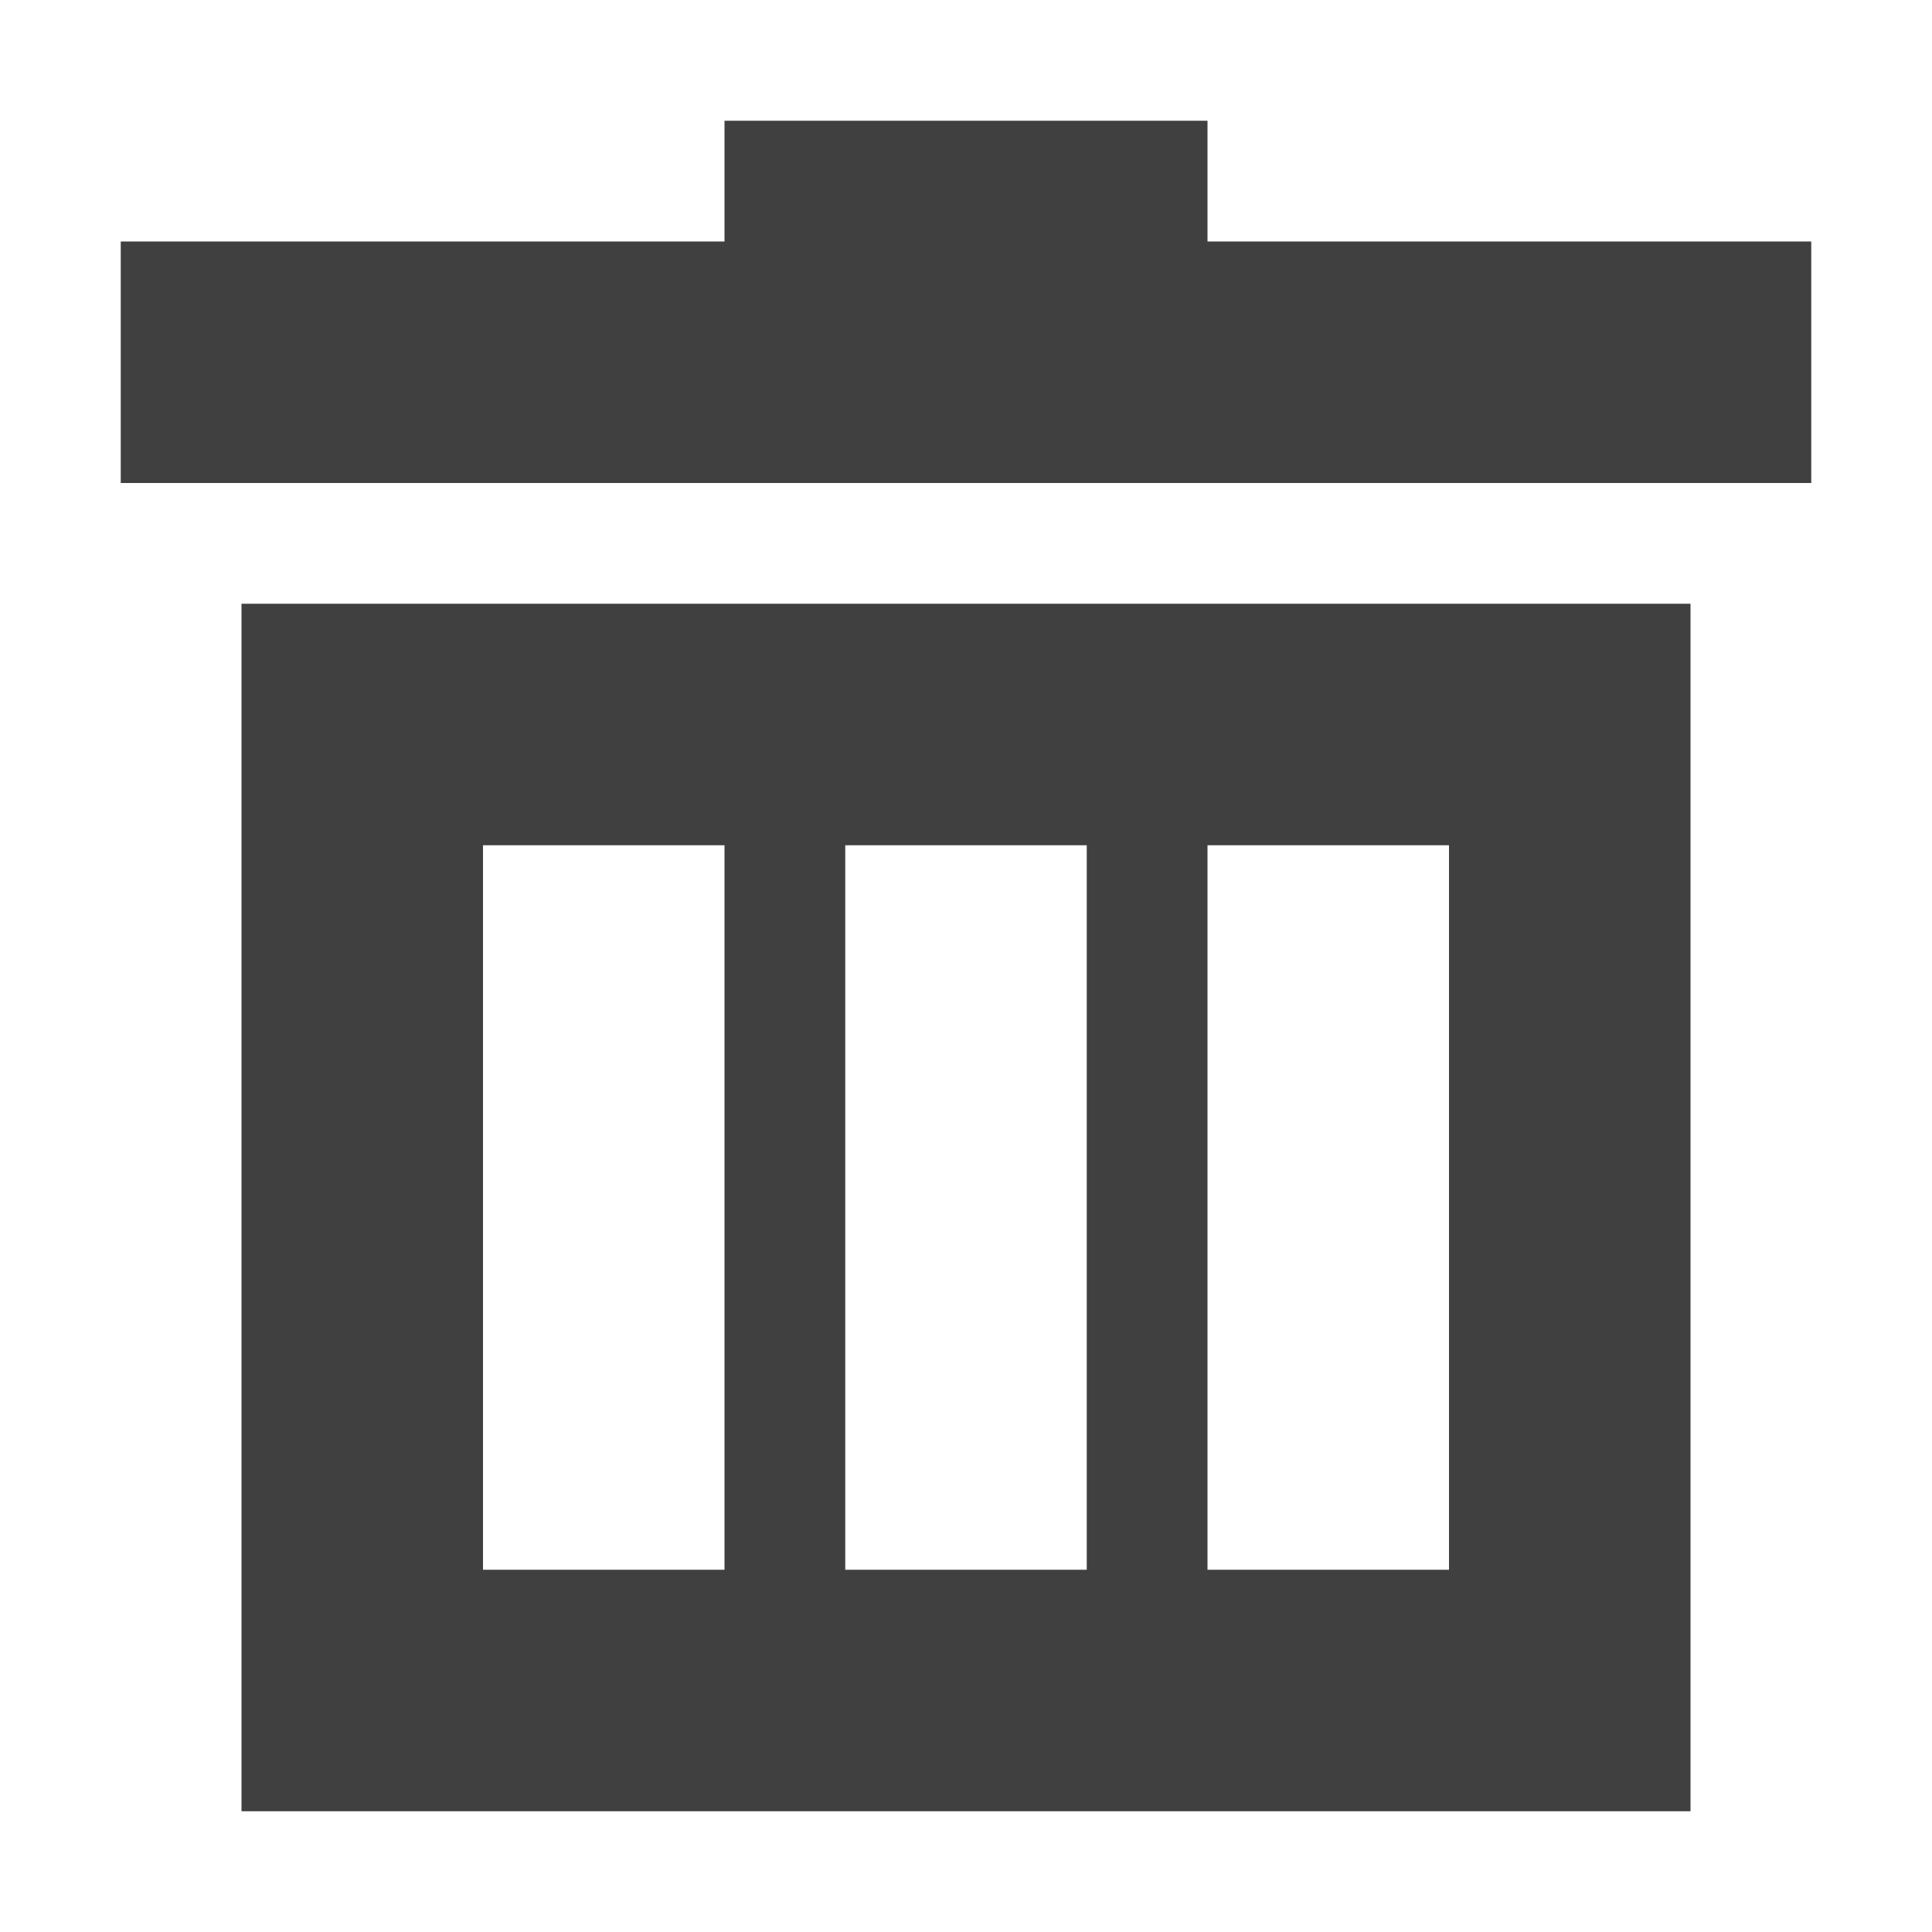 <?xml version="1.0" encoding="utf-8"?>
<!-- Generator: Adobe Illustrator 19.2.1, SVG Export Plug-In . SVG Version: 6.00 Build 0)  -->
<svg version="1.1" id="_x31_ced49d1-d68c-4fb9-8980-116458210387"
	 xmlns="http://www.w3.org/2000/svg" xmlns:xlink="http://www.w3.org/1999/xlink" x="0px" y="0px" viewBox="0 0 16 16"
	 style="enable-background:new 0 0 16 16;" xml:space="preserve">
<style type="text/css">
	.st0{fill:#404040;}
</style>
<title>delete-all</title>
<path class="st0" d="M2,5v10h12V5H2z M6,13H4V7h2V13z M9,13H7V7h2V13z M12,13h-2V7h2V13z"/>
<path class="st0" d="M10,2V1H6v1H1v2h14V2H10z"/>
</svg>
